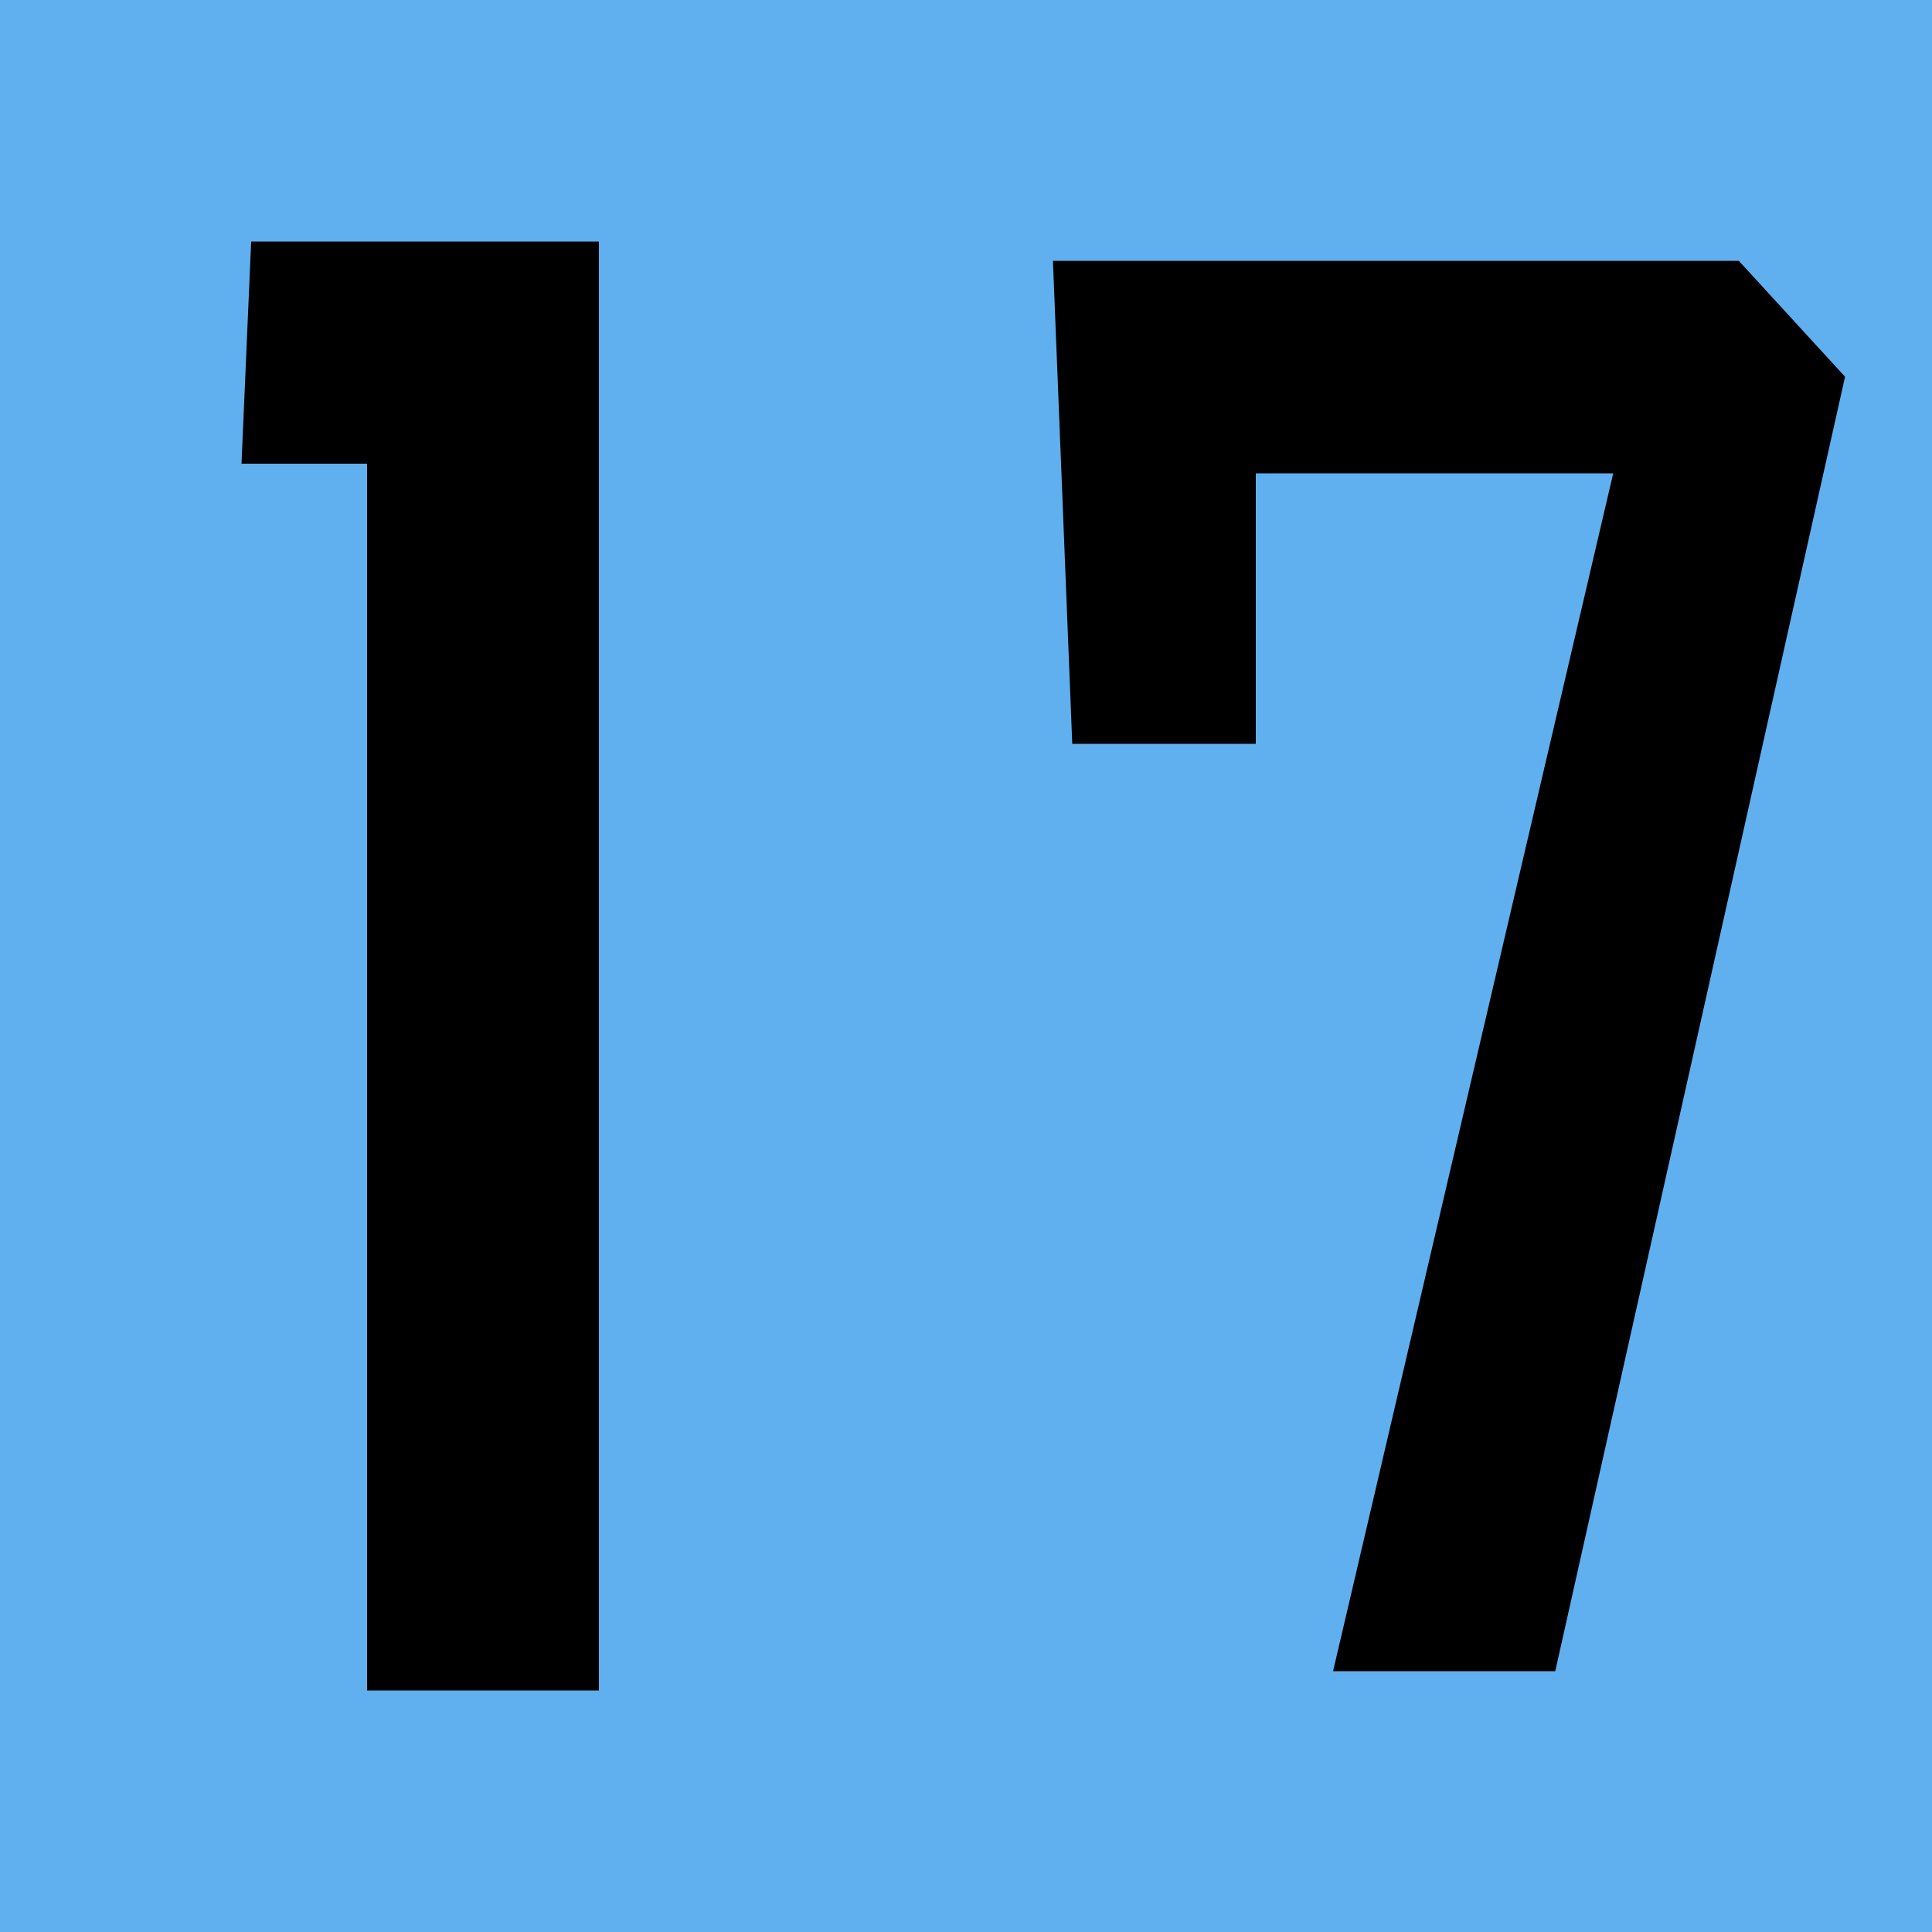 <svg xmlns="http://www.w3.org/2000/svg" width="200" height="200" version="1" viewbox="0 0 200 200">
<rect x="0" y="0" width="200" height="200" fill="#60b0f0"/>
<path d="M62 25v150h-24v-127h-13l1-23z"/>
<path d="M109 27h71l11 12-30 134h-23l29-124h-37v28h-19z"/>
</svg>